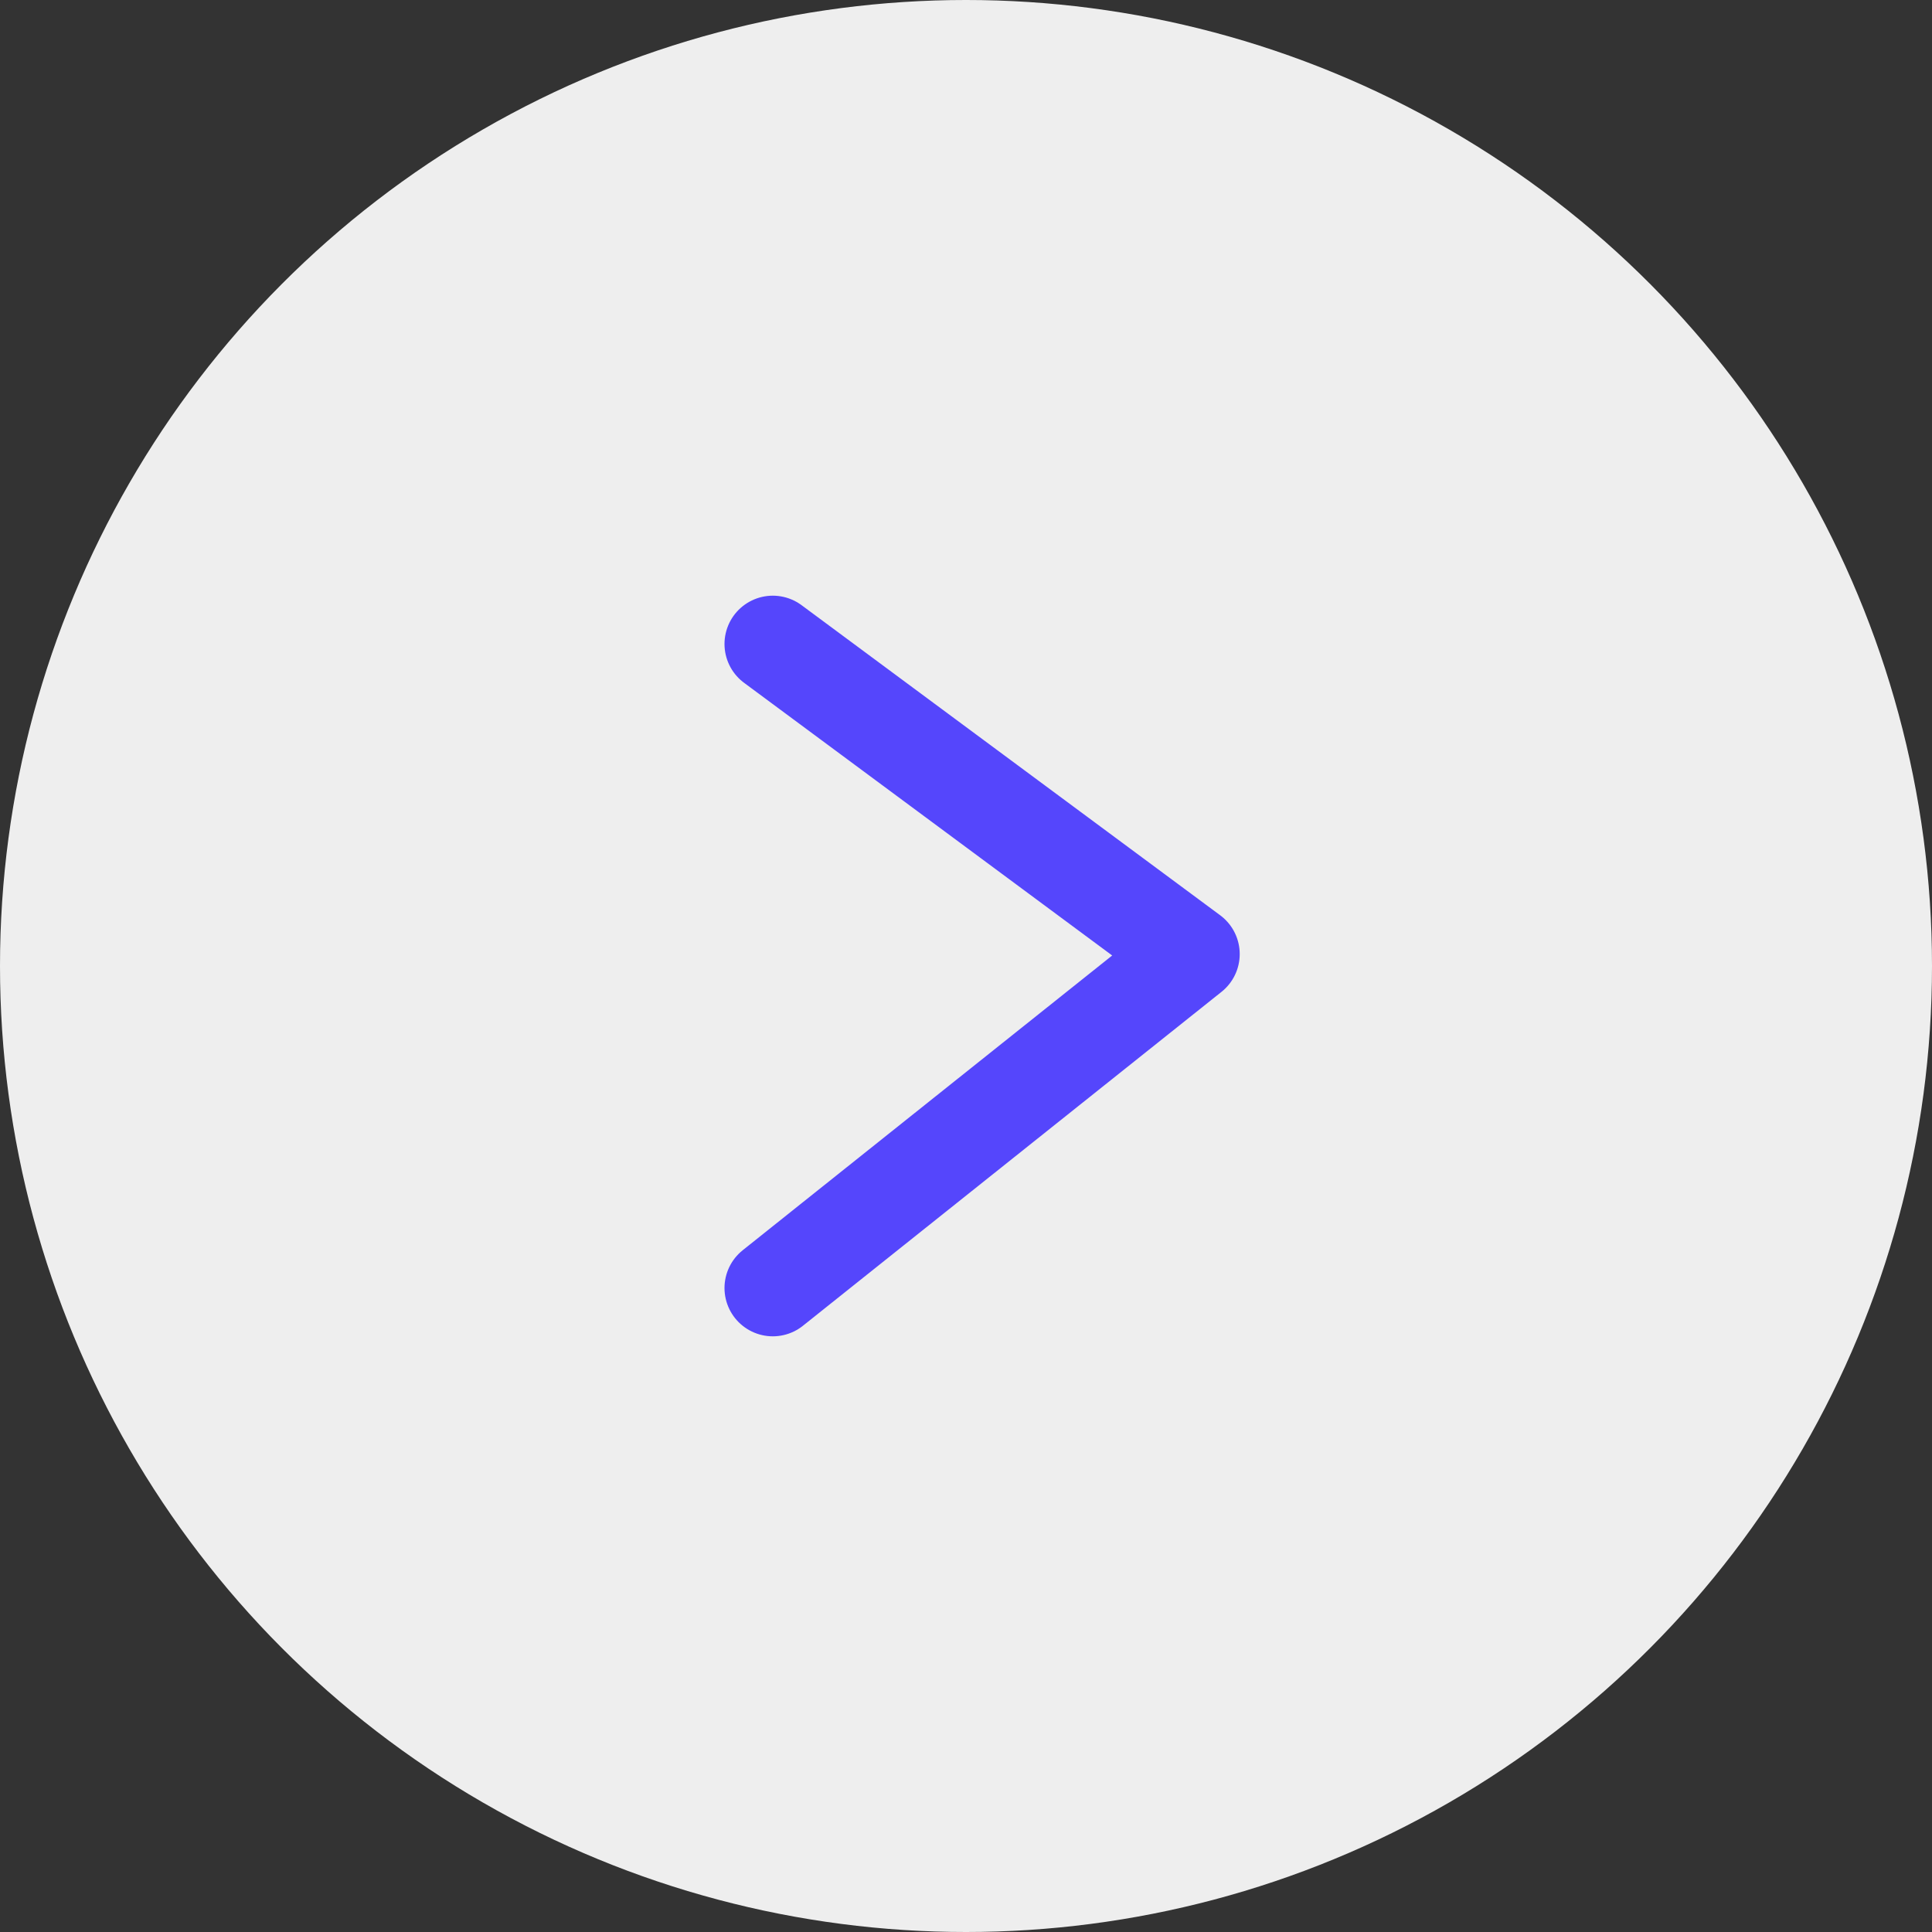 <svg width="40" height="40" viewBox="0 0 40 40" fill="none" xmlns="http://www.w3.org/2000/svg">
<rect x="0" y="0" width="40" height="40" fill="#333333" stroke="none"/>
<circle cx="20" cy="20" r="20" fill="#EEEEEE"/>
<path d="M16 13.333L24.667 19.753L17.238 25.679L16 26.667" stroke="#5546FC" stroke-width="2" stroke-linecap="round" stroke-linejoin="round"/>
</svg>
